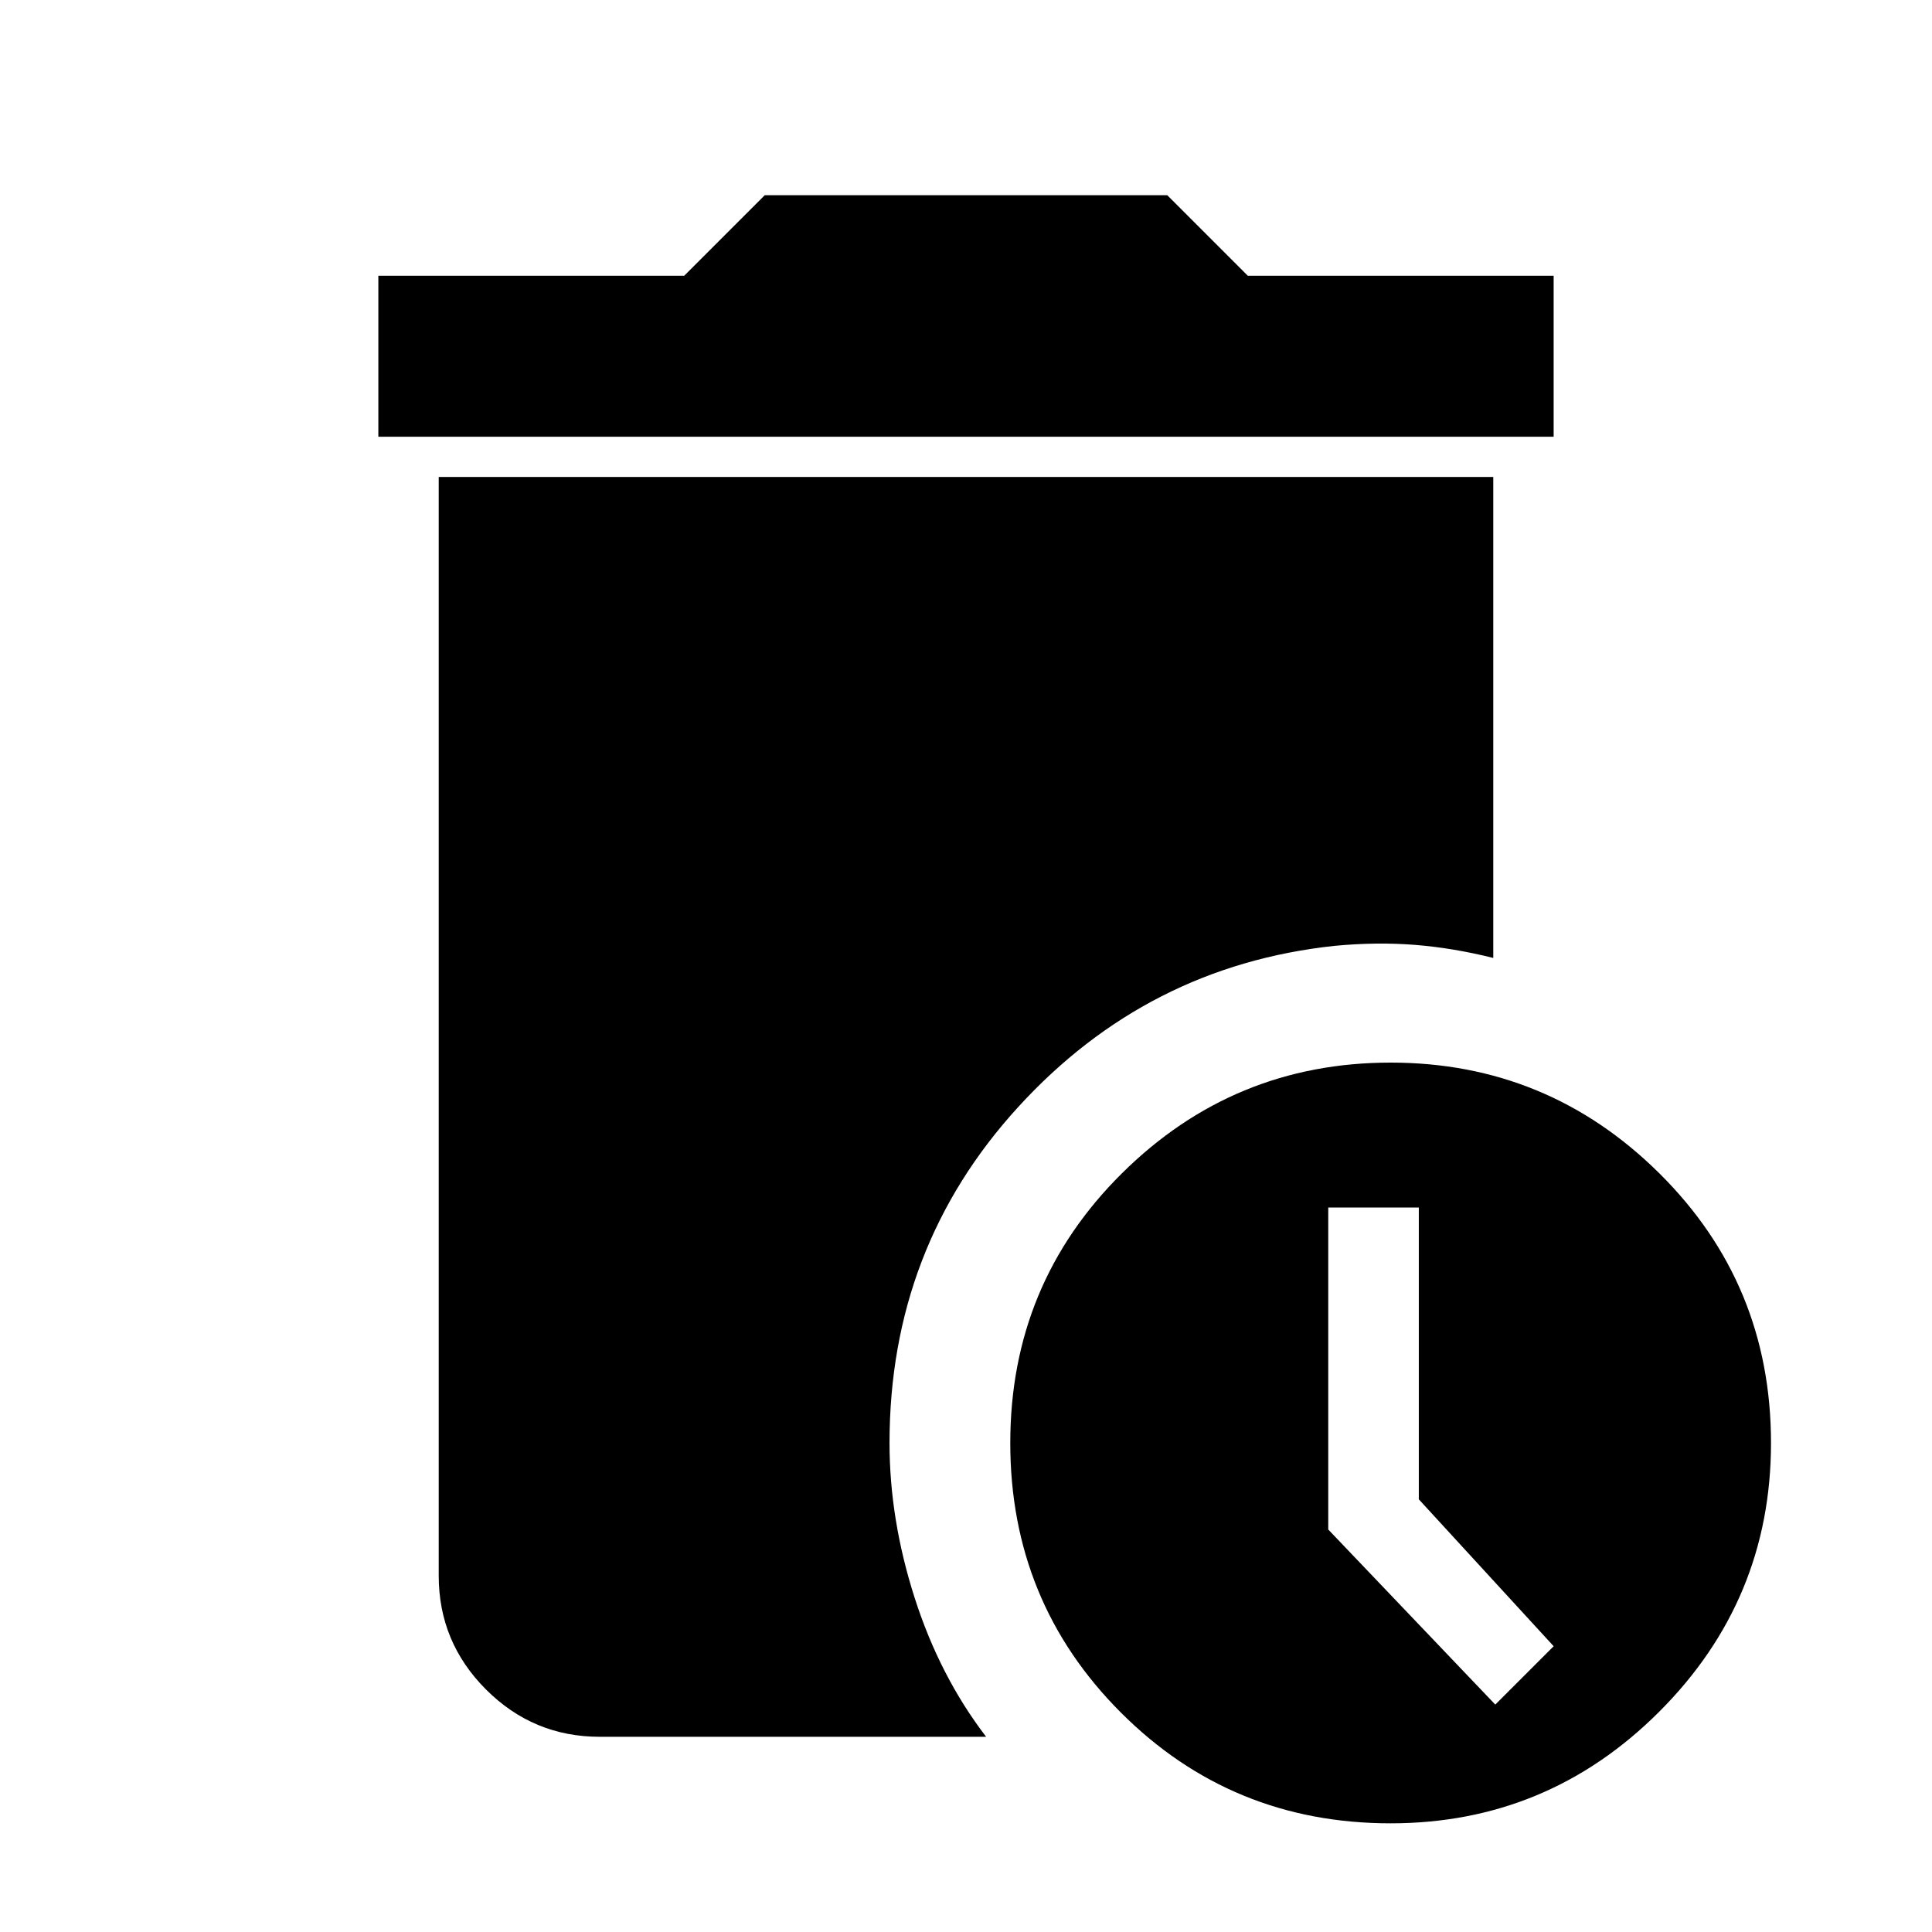 <svg xmlns="http://www.w3.org/2000/svg" height="48" width="48"><path d="M9.4 10.85V6.85H17L19 4.85H29L31 6.85H38.6V10.85ZM34.55 45.3Q30.6 45.3 27.85 42.55Q25.1 39.8 25.1 35.85Q25.1 31.9 27.875 29.15Q30.65 26.4 34.55 26.4Q38.45 26.4 41.225 29.15Q44 31.9 44 35.85Q44 39.75 41.225 42.525Q38.45 45.3 34.55 45.3ZM37.15 42.35 38.6 40.9 35.25 37.25V30H33V38ZM14.9 43.15Q13.25 43.15 12.075 41.975Q10.9 40.8 10.9 39.15V11.85H37.1V23.8Q36.1 23.55 35.15 23.475Q34.2 23.4 33.15 23.5Q28.5 24 25.3 27.5Q22.1 31 22.1 35.85Q22.1 37.75 22.725 39.7Q23.35 41.65 24.5 43.15Z"/></svg>
